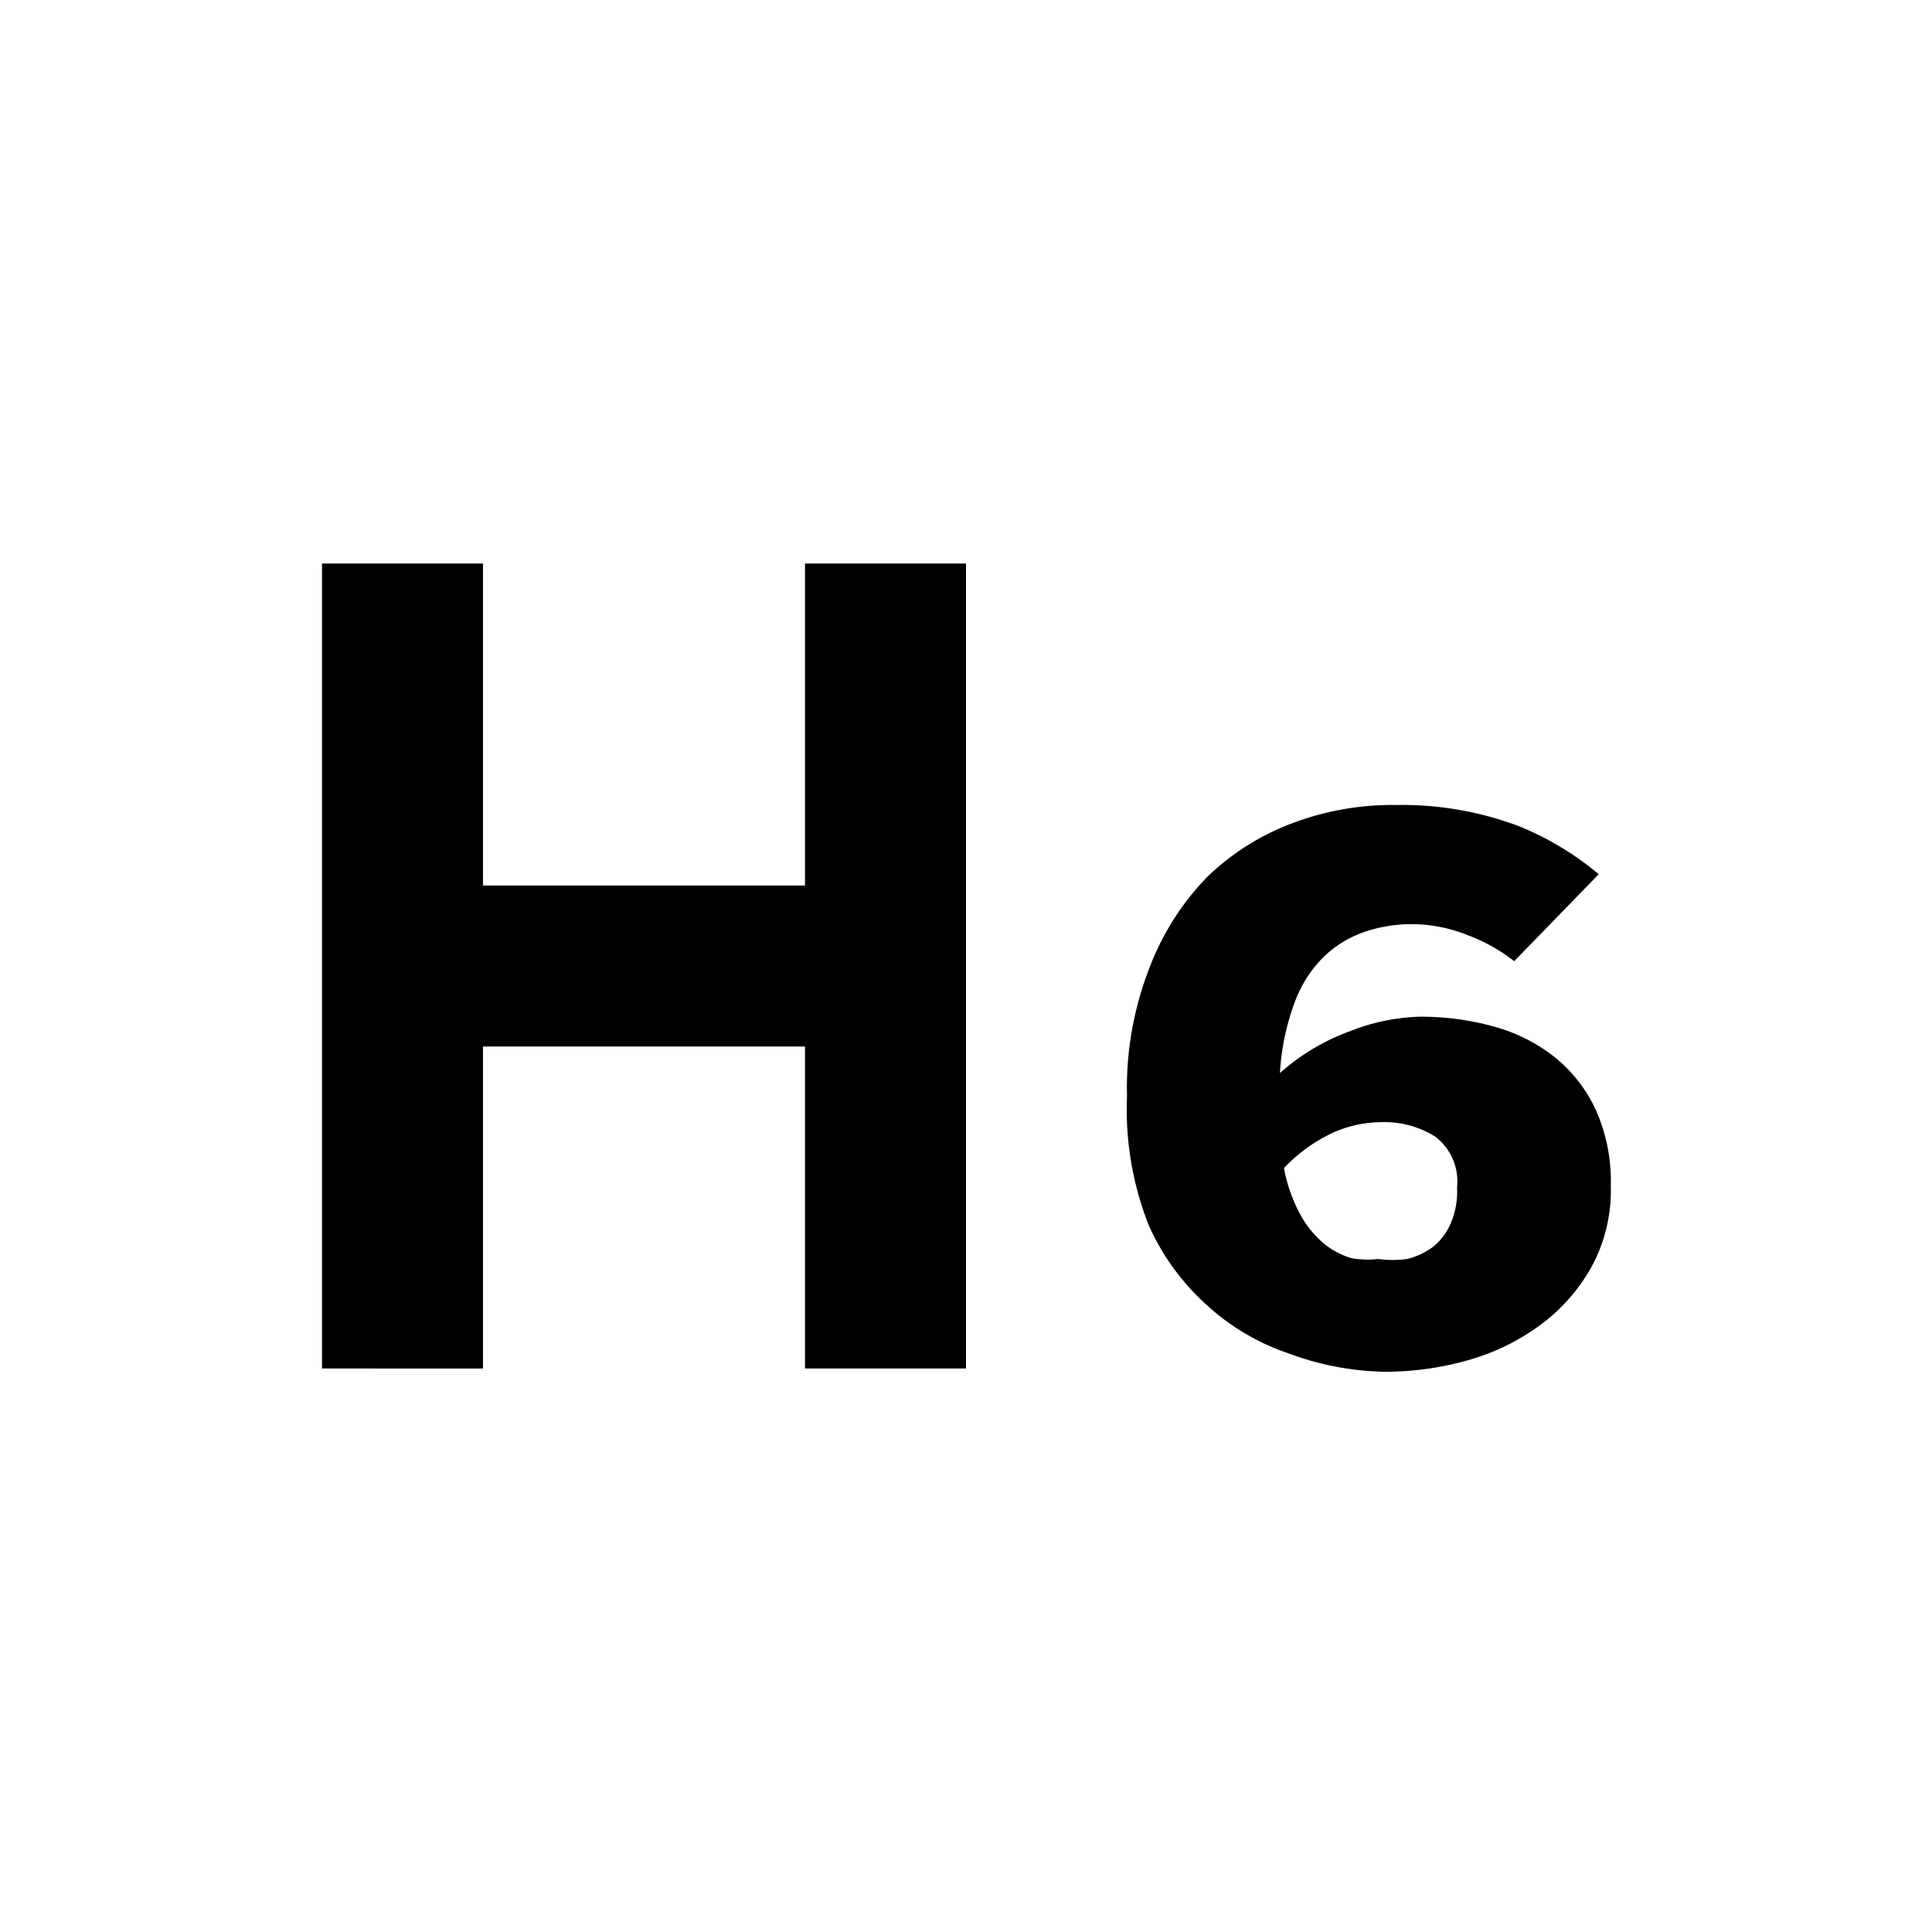 <svg xmlns="http://www.w3.org/2000/svg" viewBox="0 0 24 24"><title>gridicons-heading-h6</title><g id="Artwork"><g id="heading"><path d="M12,17H10V13H6v4H4V7H6v4h4V7h2Z"/></g><g id="Layer_4" data-name="Layer 4"><path d="M18.81,11.94a2.17,2.17,0,0,0-.57-.32,1.87,1.87,0,0,0-.71-.14,1.82,1.82,0,0,0-.59.1,1.36,1.36,0,0,0-.5.31,1.54,1.54,0,0,0-.36.57,3,3,0,0,0-.18.87,2.68,2.68,0,0,1,.87-.52,2.54,2.54,0,0,1,.86-.18,3.39,3.39,0,0,1,.92.12,2.12,2.12,0,0,1,.76.38,1.82,1.82,0,0,1,.51.65,2.16,2.16,0,0,1,.19.94,2,2,0,0,1-.23,1,2.26,2.26,0,0,1-.62.72,2.76,2.76,0,0,1-.9.45,3.75,3.75,0,0,1-1.08.15A3.6,3.6,0,0,1,16,16.81a2.86,2.86,0,0,1-1-.59,2.94,2.94,0,0,1-.73-1A3.91,3.91,0,0,1,14,13.62a4.11,4.11,0,0,1,.28-1.6A3.29,3.29,0,0,1,15,10.89a3.08,3.08,0,0,1,1.07-.67A3.52,3.52,0,0,1,17.34,10a4.12,4.12,0,0,1,1.52.26,3.69,3.69,0,0,1,1,.6Zm-1.69,3.7a1.4,1.4,0,0,0,.36,0,.9.9,0,0,0,.32-.15.75.75,0,0,0,.22-.29,1,1,0,0,0,.08-.45.7.7,0,0,0-.27-.63,1.19,1.19,0,0,0-.67-.18,1.49,1.49,0,0,0-.6.13,2,2,0,0,0-.61.44,1.93,1.93,0,0,0,.21.59,1.25,1.25,0,0,0,.3.36,1,1,0,0,0,.33.17A1.2,1.2,0,0,0,17.12,15.64Z"/></g></g></svg>